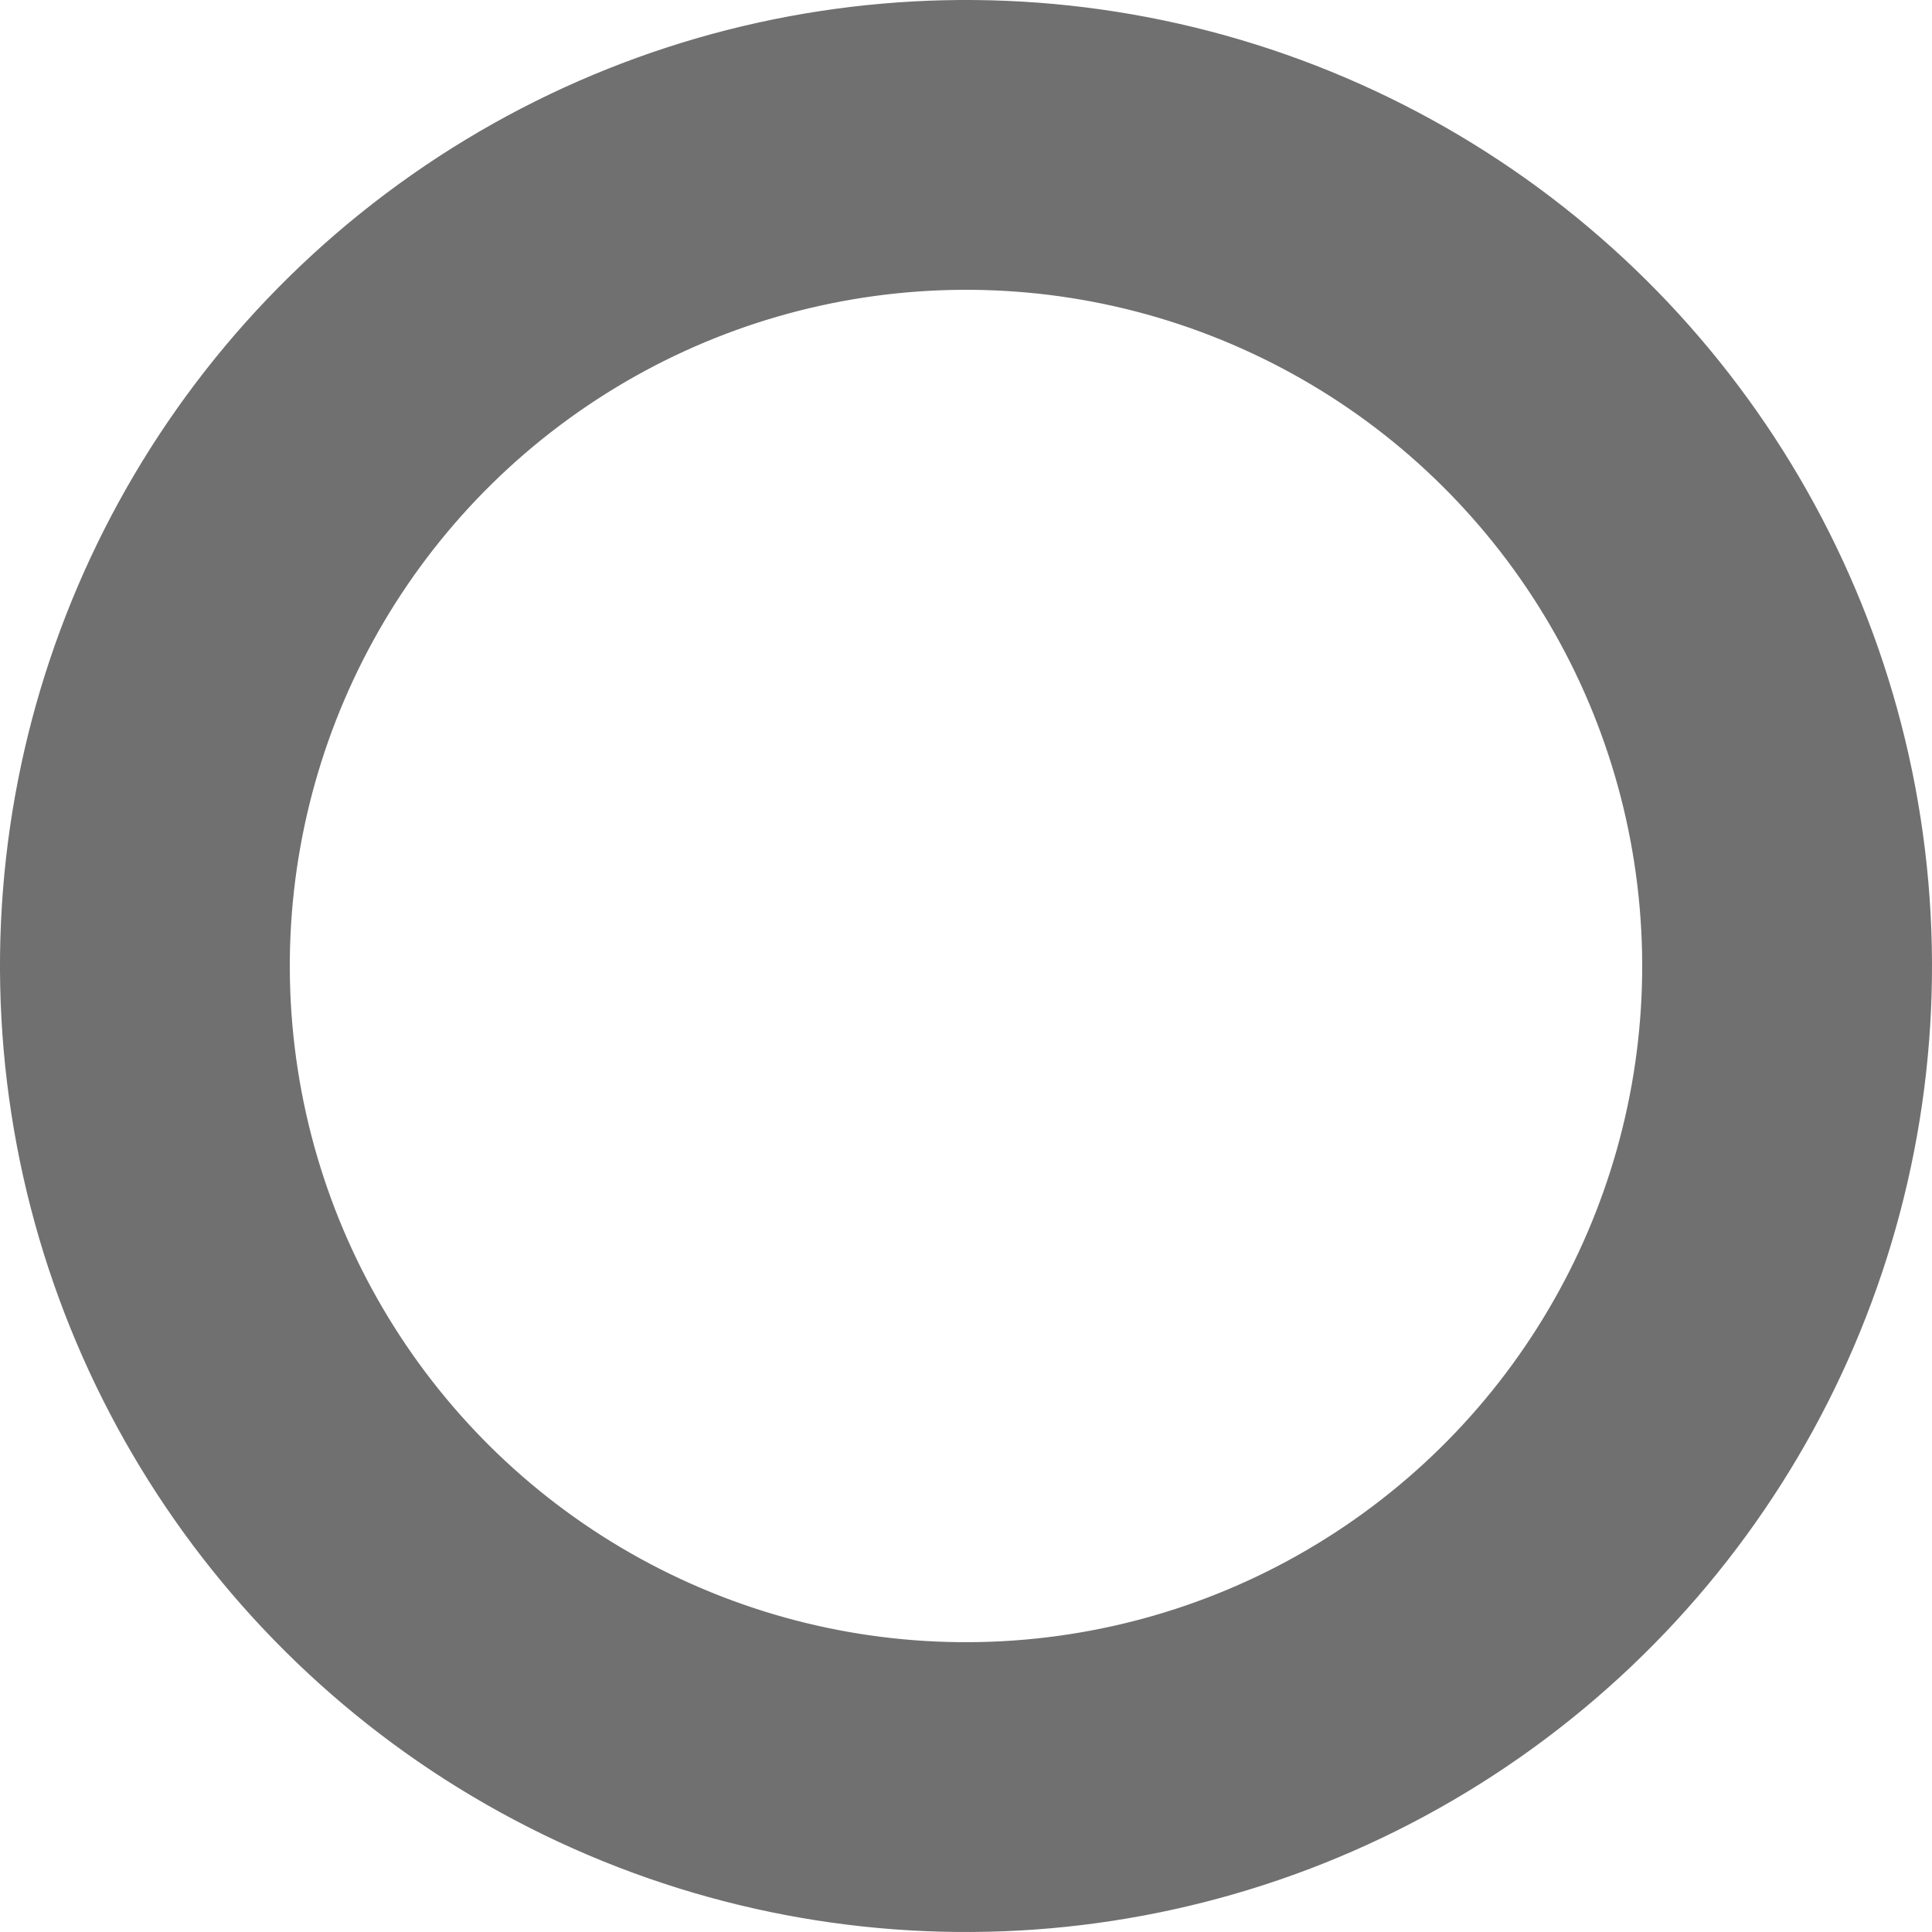 <svg xmlns="http://www.w3.org/2000/svg" viewBox="0 0 100 100">
        <circle cx="50" cy="50" r="42.5"  stroke="#707070" stroke-width="15" fill="transparent" stroke-dasharray="267" stroke-dashoffset="0" stroke-linecap="round" transform="rotate(55 50 50)">
                <animateTransform 
                        attributeName="transform"
                        type="rotate"
                        values="60 50 50;420 50 50"
                        begin="0s" dur="1.5s"
                        repeatCount="indefinite"
                        calcMode="linear"
                />
                <animate 
                        attributeName="stroke-dashoffset" 
                        values="80;130;80"
                        dur="1.5s"
                        repeatCount="indefinite"
                        calcMode="linear"
                />
        </circle>
    
</svg>